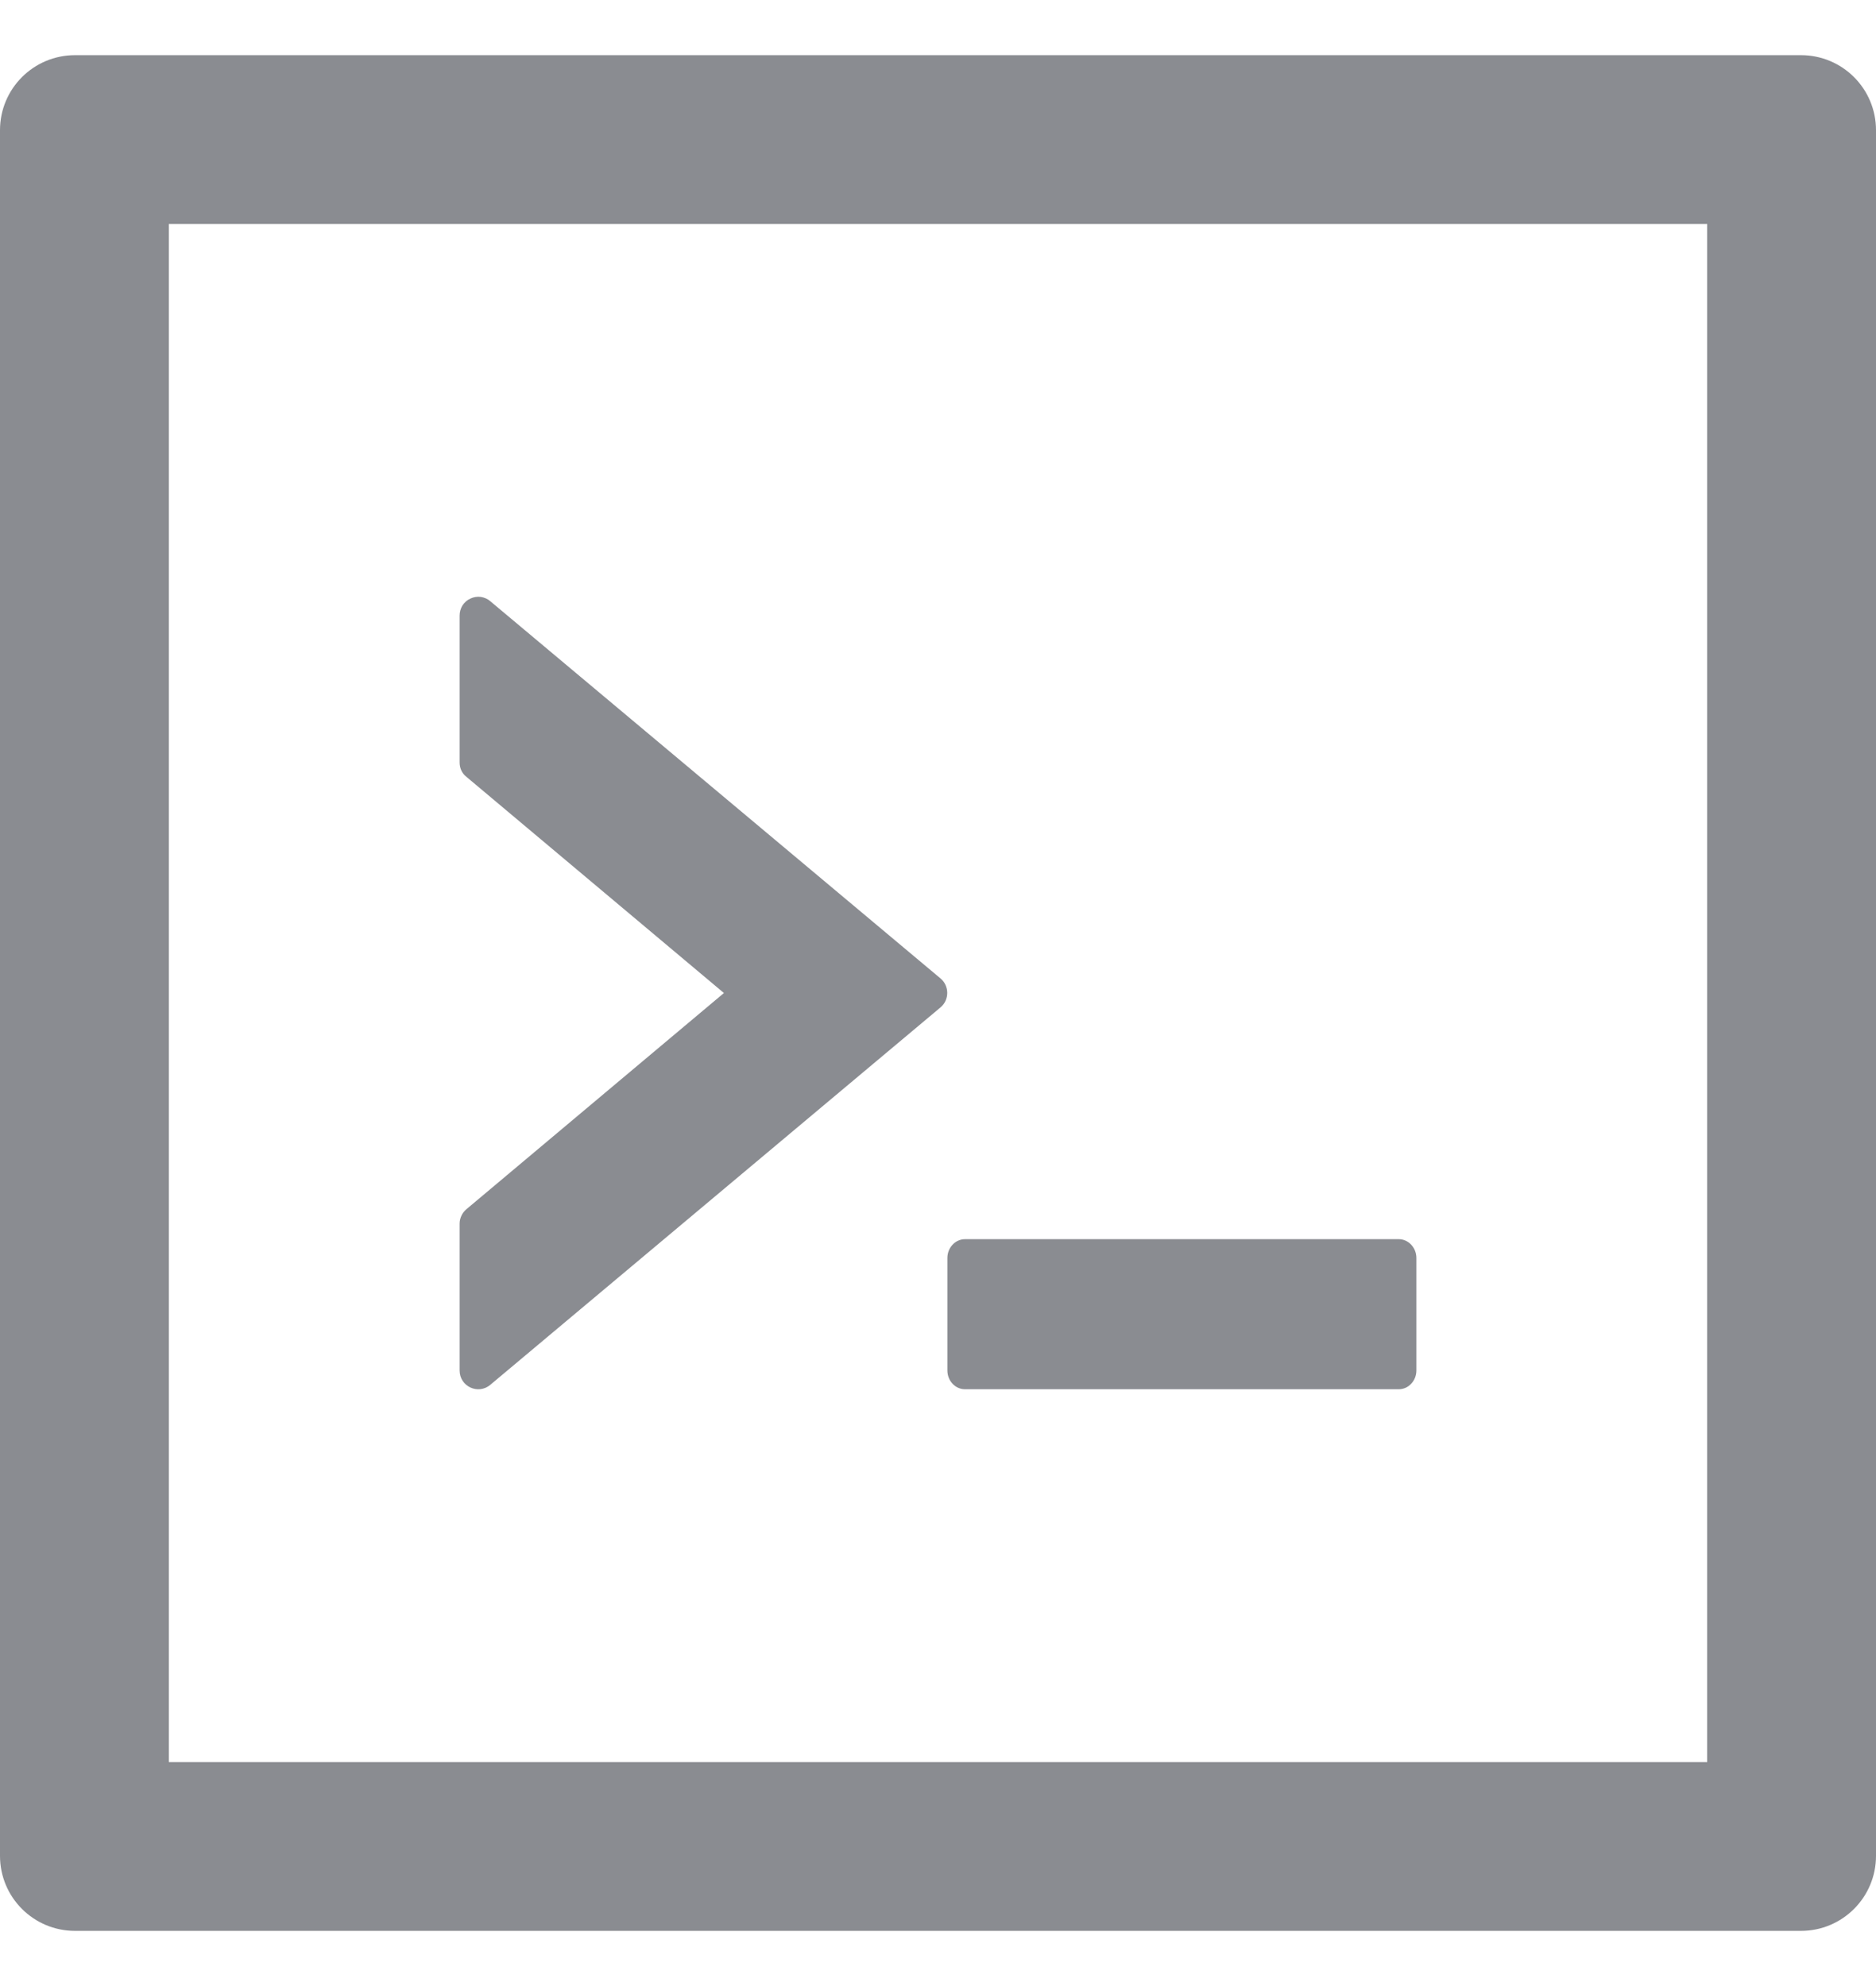 <svg width="17" height="18" viewBox="0 0 17 18" fill="none" xmlns="http://www.w3.org/2000/svg">
<path d="M8.585 12.421C8.585 12.515 8.657 12.591 8.744 12.591H12.676C12.763 12.591 12.835 12.515 12.835 12.421V11.401C12.835 11.308 12.763 11.231 12.676 11.231H8.744C8.657 11.231 8.585 11.308 8.585 11.401V12.421ZM4.443 12.551L8.523 9.13C8.604 9.062 8.604 8.936 8.523 8.868L4.443 5.449C4.419 5.428 4.389 5.415 4.357 5.41C4.325 5.406 4.292 5.411 4.263 5.425C4.233 5.438 4.209 5.46 4.191 5.487C4.174 5.515 4.165 5.546 4.165 5.579V6.911C4.165 6.962 4.186 7.009 4.227 7.041L6.56 9L4.227 10.959C4.208 10.975 4.192 10.995 4.182 11.017C4.171 11.04 4.165 11.064 4.165 11.089V12.421C4.165 12.566 4.333 12.644 4.443 12.551ZM16.32 0.5H0.68C0.304 0.5 0 0.804 0 1.18V16.82C0 17.196 0.304 17.5 0.68 17.5H16.32C16.696 17.5 17 17.196 17 16.82V1.18C17 0.804 16.696 0.5 16.32 0.5ZM15.47 15.97H1.53V2.03H15.47V15.97Z" fill="#8A8C91"/>
</svg>
